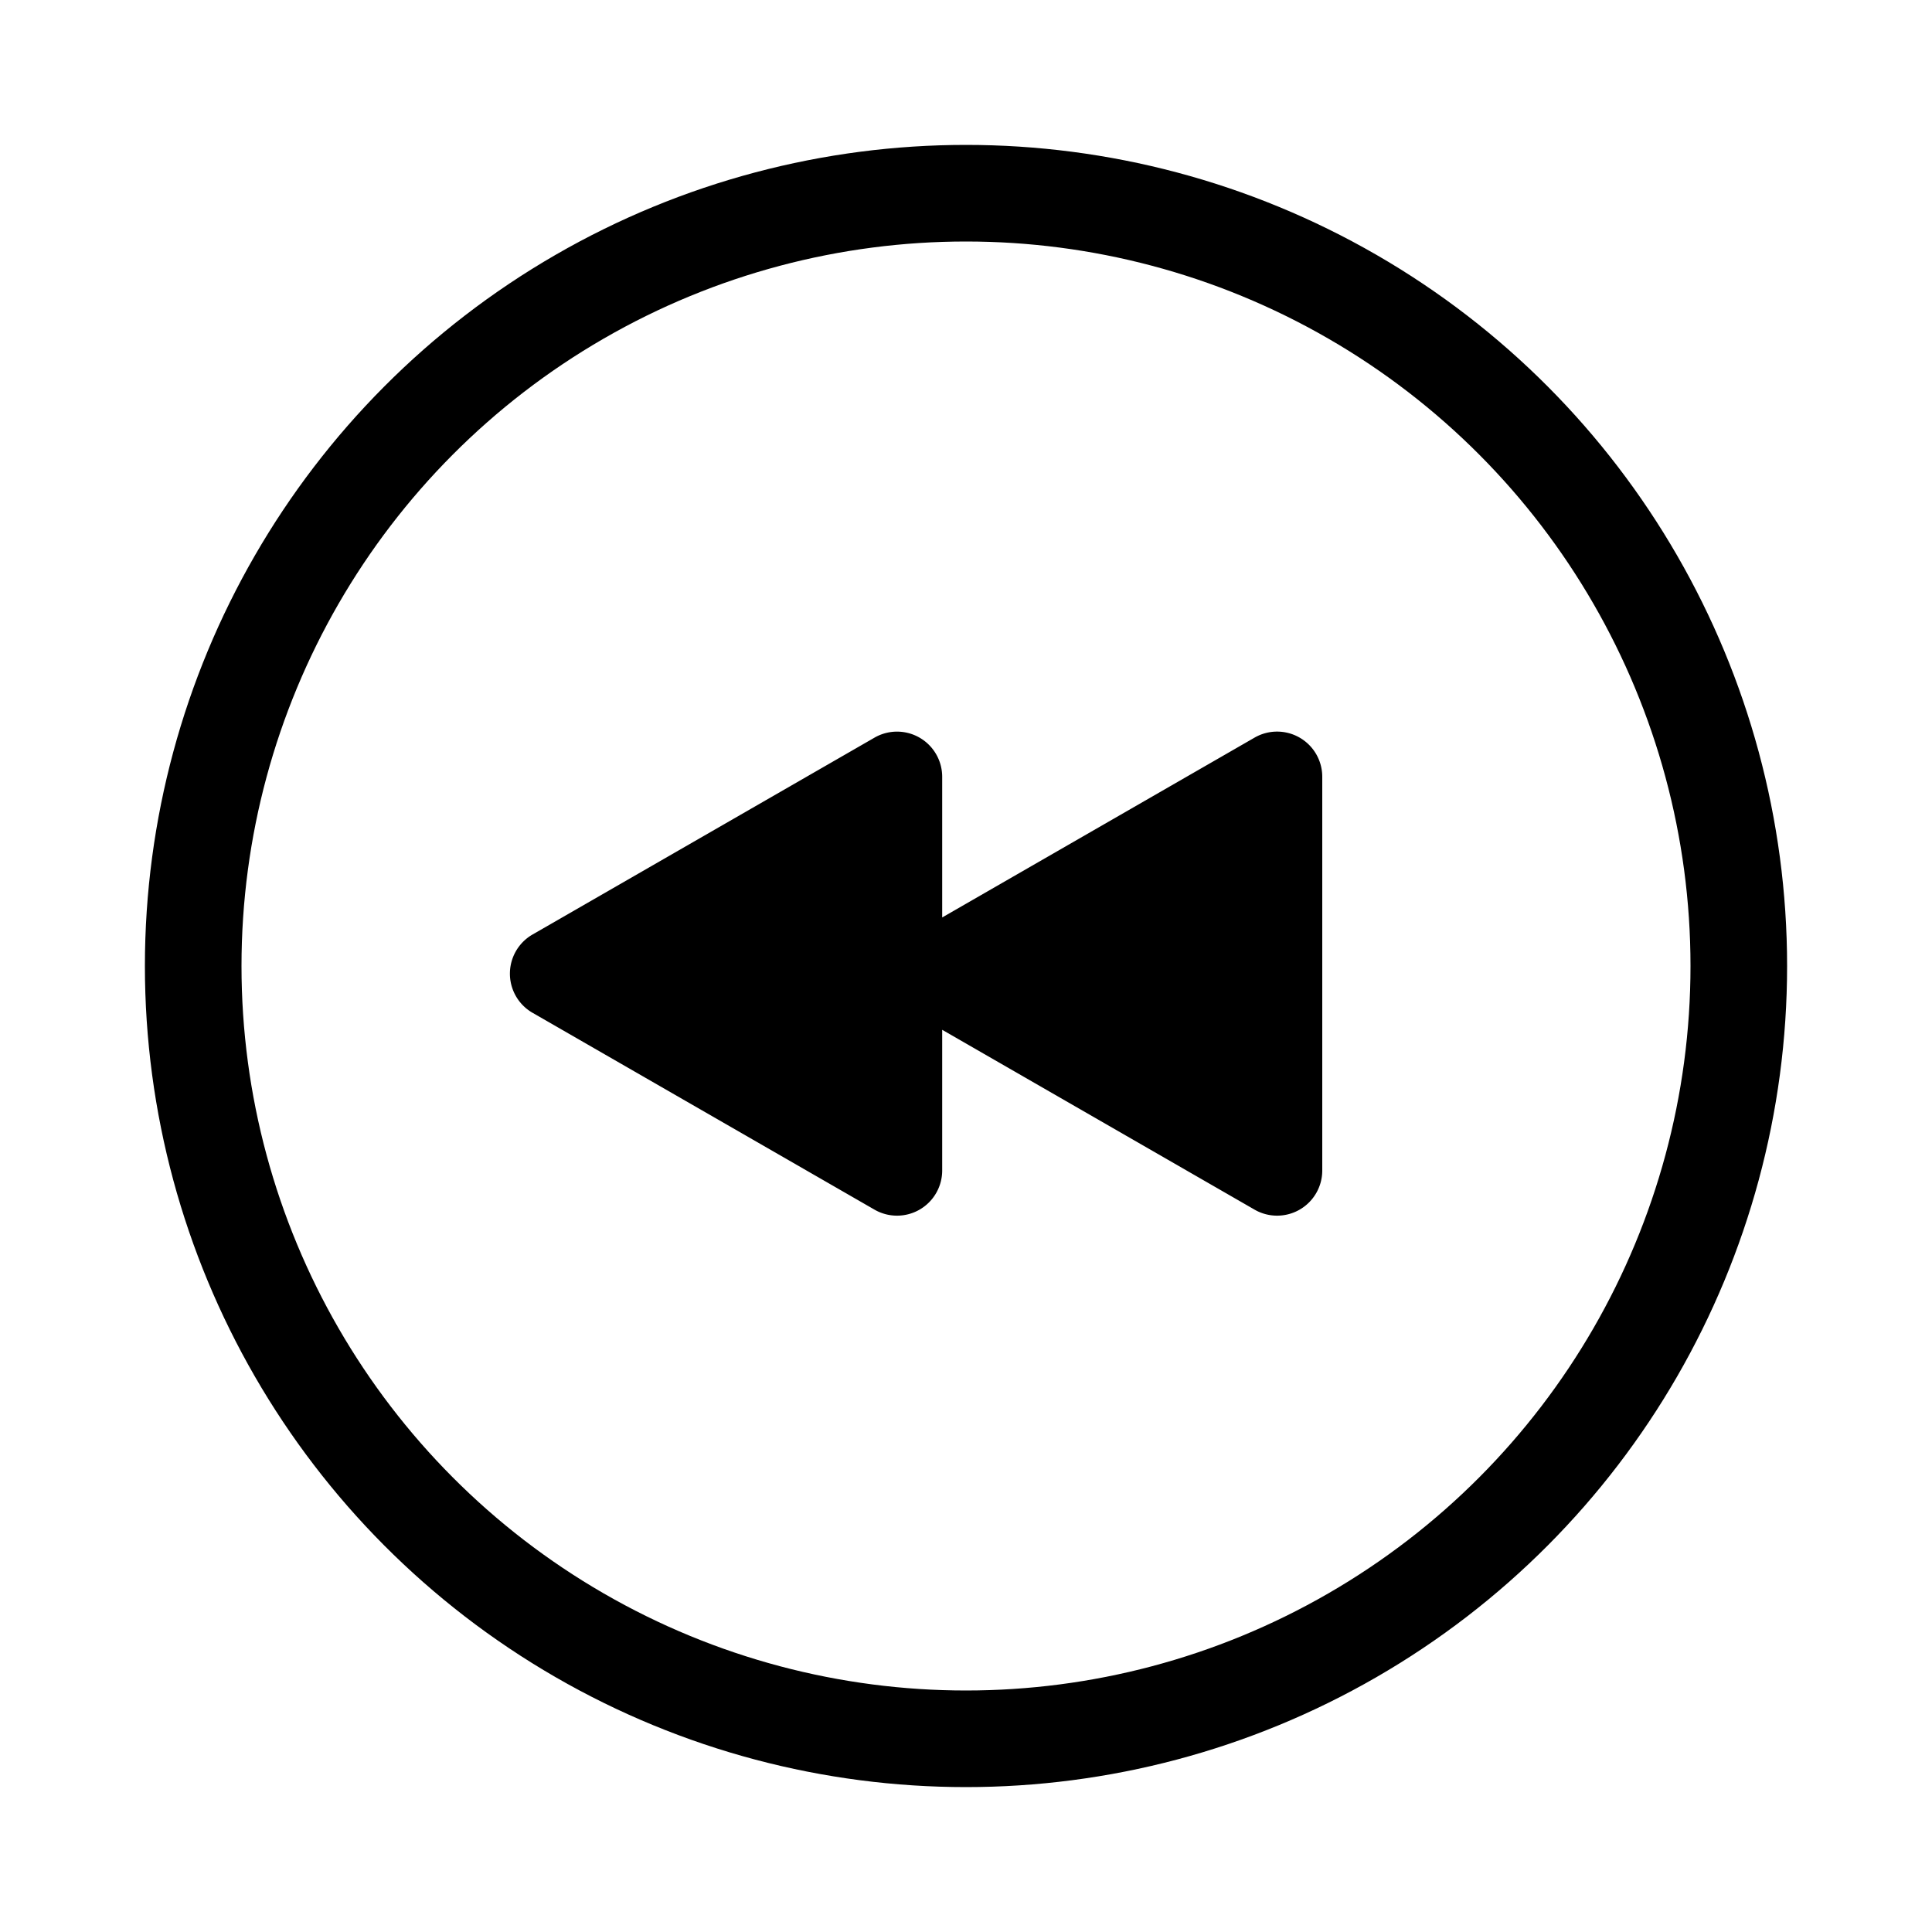 <svg xmlns="http://www.w3.org/2000/svg" viewBox="0 0 40 40">
  <g fill="none" fill-rule="evenodd">
    <path fill="currentColor" d="M19.507 18.995l6.467-3.723a.935.935 0 0 1 1.402.81v8.152a.935.935 0 0 1-1.402.81l-6.467-3.723v2.913a.935.935 0 0 1-1.402.81l-7.079-4.075a.935.935 0 0 1 0-1.621l7.08-4.076a.935.935 0 0 1 1.401.81v2.913z"/>
    <circle cx="20" cy="20" r="16" stroke="currentColor" stroke-linecap="square" stroke-width="2"/>
  </g>
</svg>
